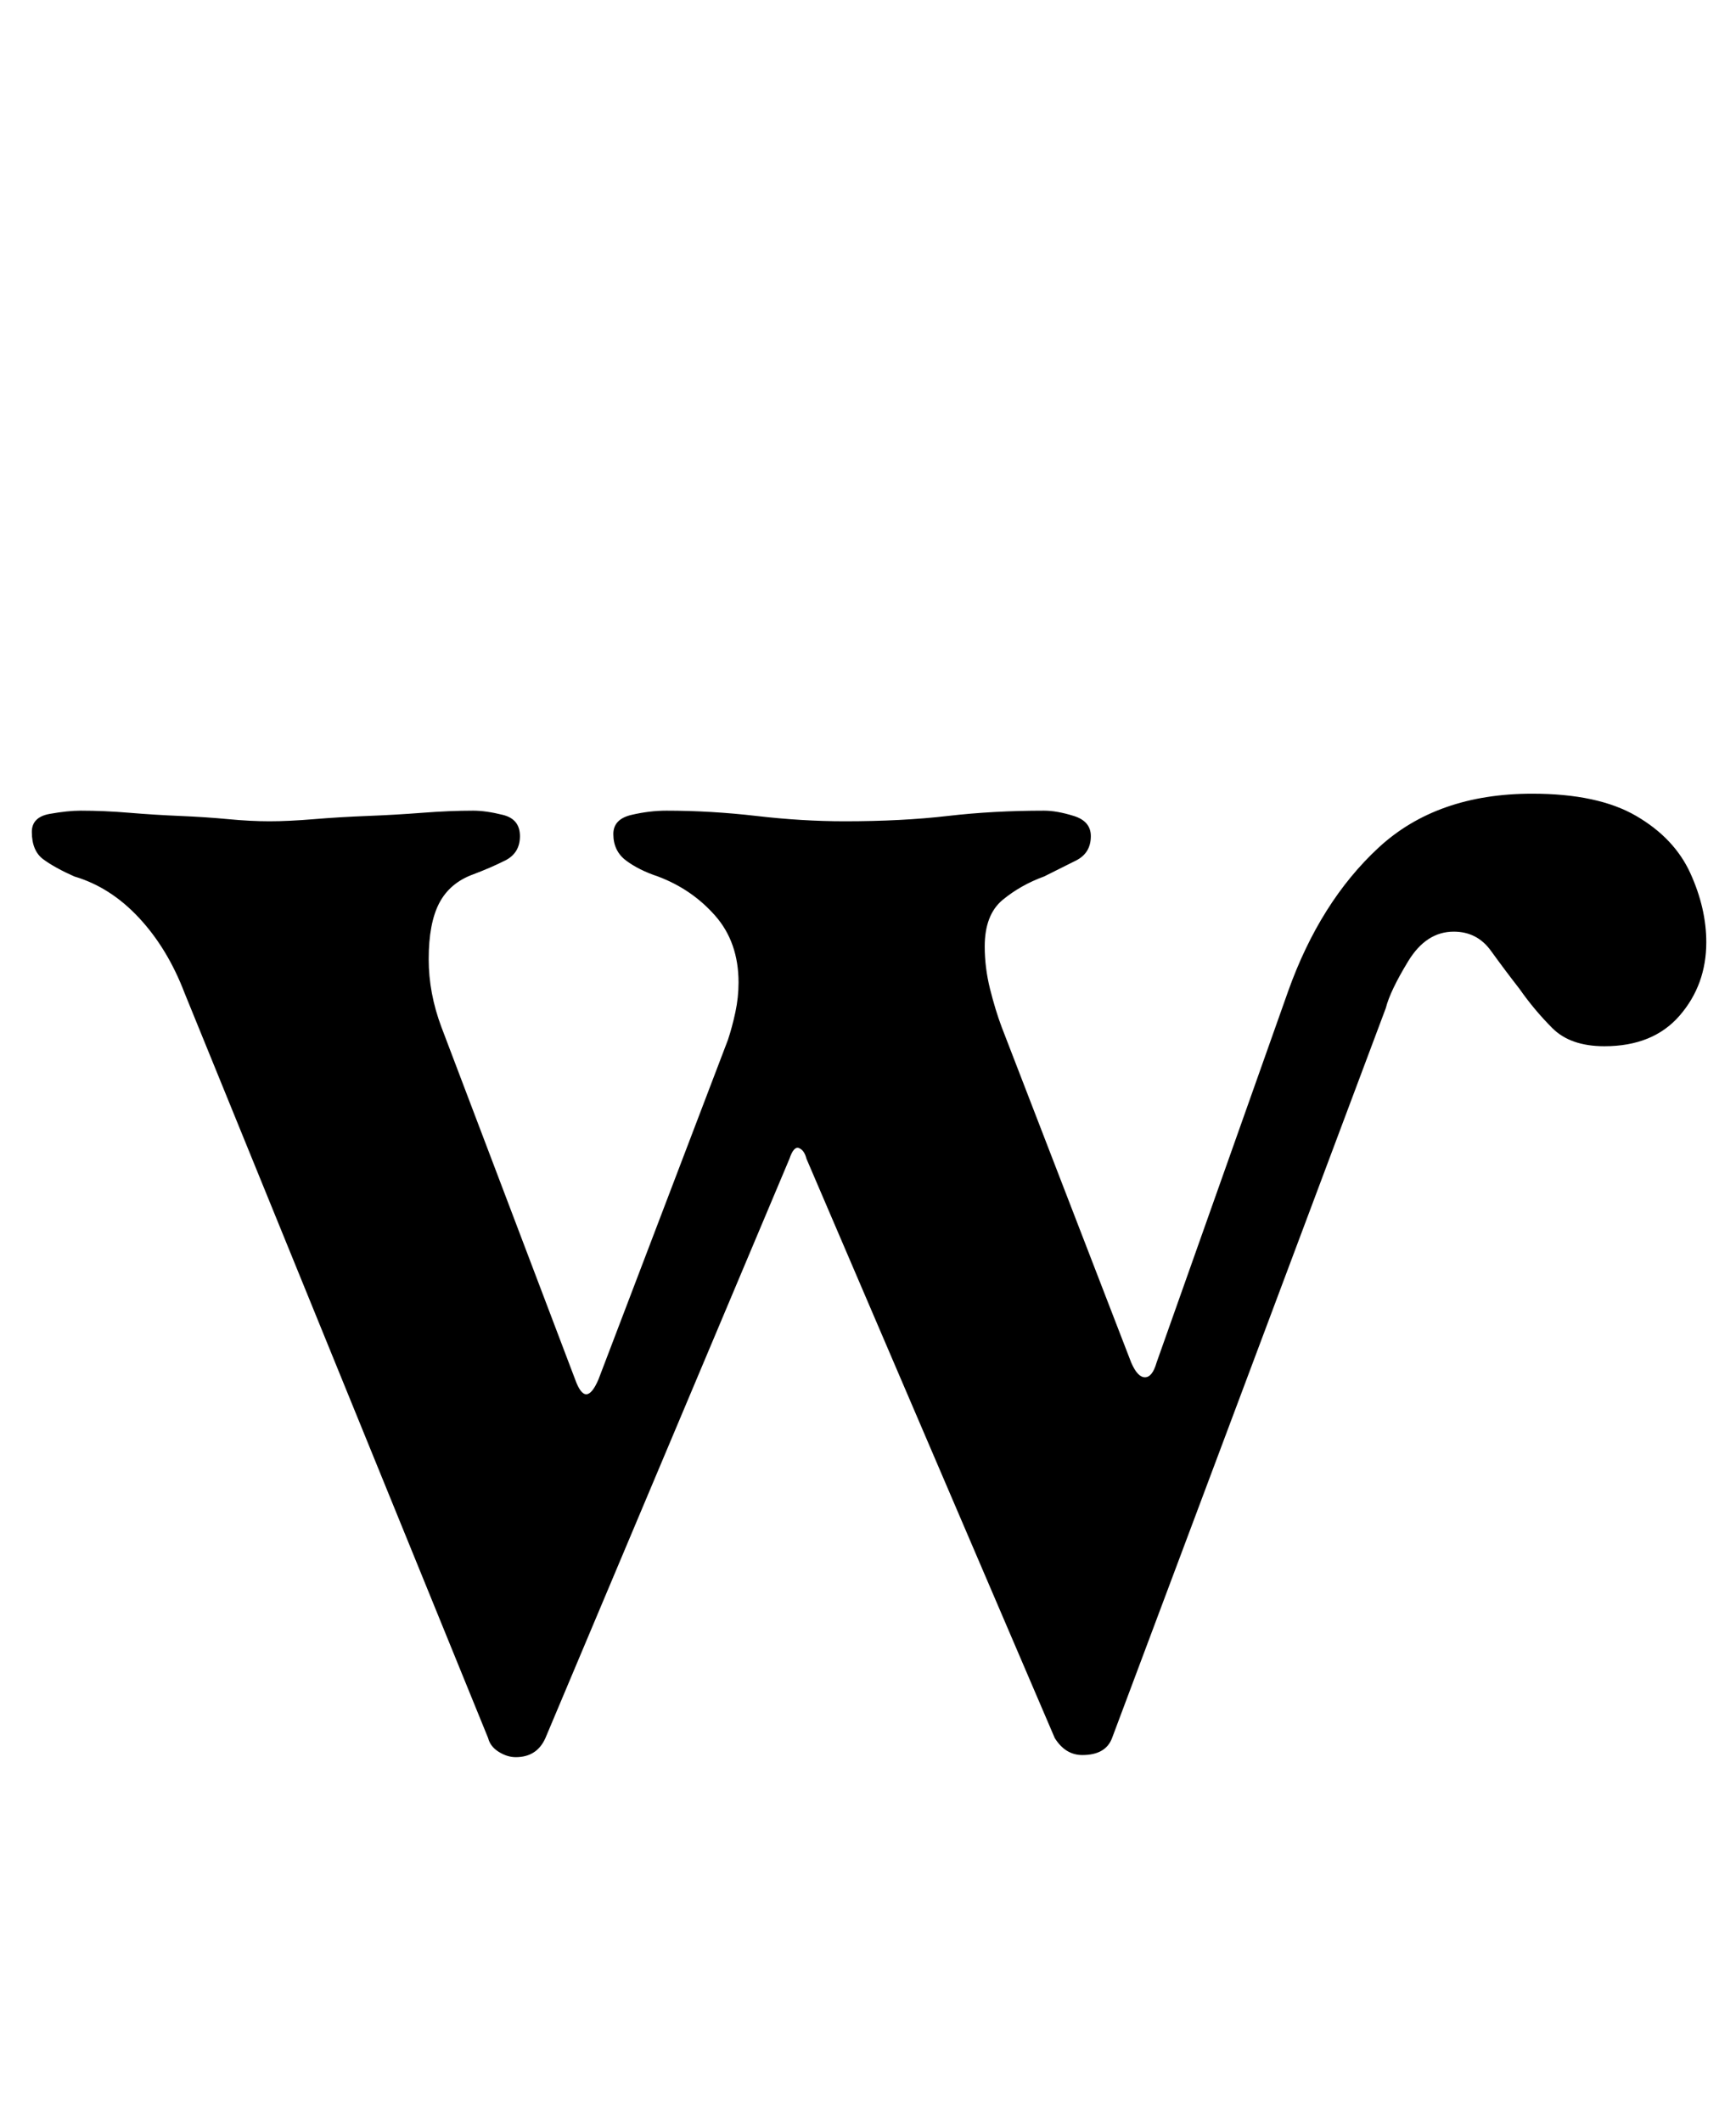 <?xml version="1.0" standalone="no"?>
<!DOCTYPE svg PUBLIC "-//W3C//DTD SVG 1.1//EN" "http://www.w3.org/Graphics/SVG/1.1/DTD/svg11.dtd" >
<svg xmlns="http://www.w3.org/2000/svg" xmlns:xlink="http://www.w3.org/1999/xlink" version="1.1" viewBox="-10 0 818 1000">
  <g transform="matrix(1 0 0 -1 0 800)">
   <path fill="currentColor"
d="M233 -28q-4 0 -8 2.5t-5 6.5l-143 351q-8 21 -21.5 35.5t-30.5 19.5q-9 4 -14.5 8t-5.5 13q0 7 8.5 8.5t14.5 1.5q11 0 23 -1t24 -1.5t22.5 -1.5t19.5 -1t21 1t25 1.5t26 1.5t24 1q6 0 14 -2t8 -10t-7 -11.5t-15 -6.5q-11 -4 -16 -13.5t-5 -26.5q0 -16 6 -32l63 -166
q5 -14 11 0l61 160q2 6 3.5 13t1.5 14q0 19 -11 31.5t-27 18.5q-9 3 -15 7.5t-6 12.5q0 7 8.5 9t16.5 2q21 0 42.5 -2.5t41.5 -2.5q27 0 48.5 2.5t45.5 2.5q6 0 14 -2.5t8 -9.5q0 -8 -7 -11.5l-15 -7.5q-11 -4 -19.5 -11t-8.5 -22q0 -10 2.5 -20t5.5 -18l61 -158
q3 -7 6.5 -7t5.5 7l62 175q15 42 42.5 67.5t72.5 25.5q31 0 49 -10.5t25.5 -27t7.5 -32.5q0 -20 -12.5 -34.5t-35.5 -14.5q-16 0 -24.5 8.5t-15.5 18.5q-7 9 -13.5 18t-17.5 9q-13 0 -21.5 -14t-10.5 -22l-129 -344q-3 -8 -14 -8q-8 0 -13 8l-117 273q-1 4 -3.5 5t-4.5 -5
l-115 -273q-4 -9 -14 -9z" />
  </g>

</svg>

